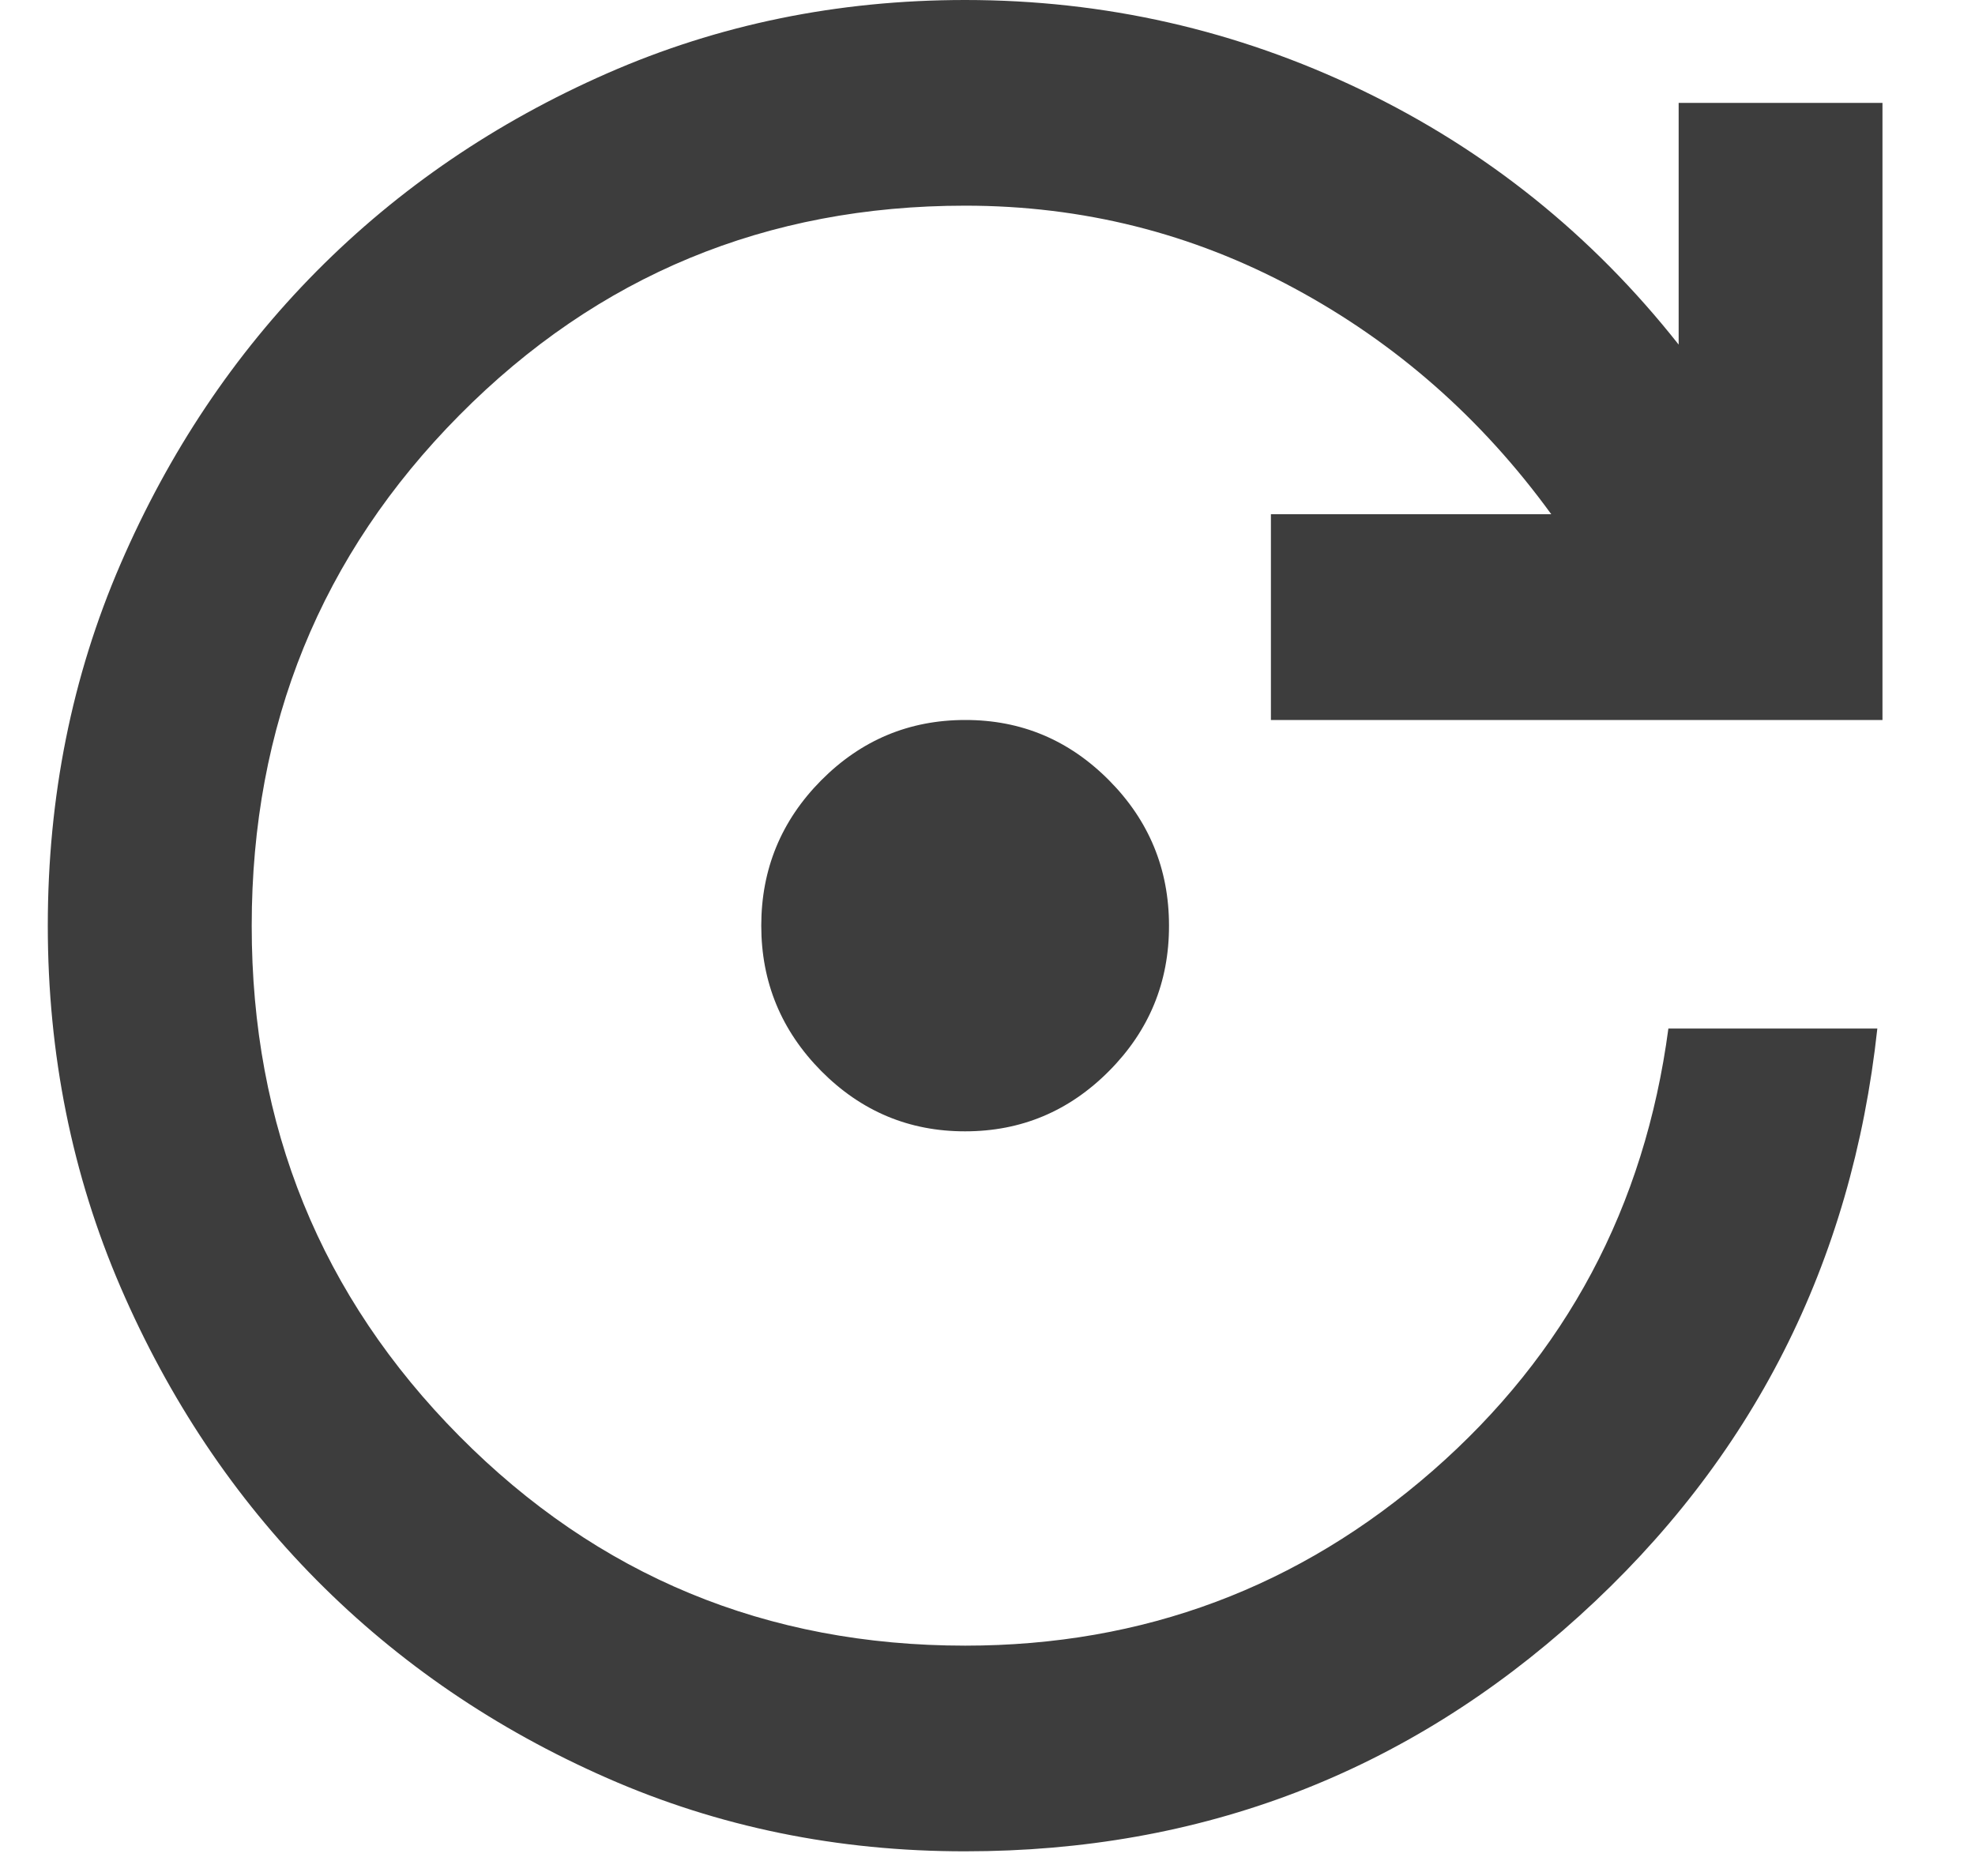 <svg width="20" height="19" viewBox="0 0 20 19" fill="none" xmlns="http://www.w3.org/2000/svg">
<path d="M9.774 11.458C10.341 11.458 10.827 11.254 11.232 10.846C11.637 10.438 11.839 9.947 11.838 9.375C11.838 8.802 11.636 8.311 11.231 7.903C10.826 7.495 10.341 7.291 9.774 7.292C9.206 7.292 8.72 7.496 8.315 7.904C7.911 8.312 7.709 8.803 7.709 9.375C7.709 9.948 7.912 10.438 8.316 10.847C8.721 11.255 9.207 11.459 9.774 11.458ZM9.774 18.75C12.165 18.75 14.238 17.956 15.992 16.367C17.747 14.778 18.753 12.794 19.011 10.417H16.895C16.655 12.222 15.859 13.715 14.508 14.896C13.157 16.076 11.579 16.667 9.774 16.667C7.761 16.667 6.053 15.959 4.651 14.544C3.249 13.129 2.548 11.406 2.549 9.375C2.549 7.344 3.25 5.62 4.652 4.205C6.054 2.79 7.762 2.083 9.774 2.083C10.961 2.083 12.07 2.361 13.102 2.917C14.134 3.472 15.003 4.236 15.709 5.208H12.87V7.292H19.063V1.042H16.999V3.49C16.121 2.378 15.05 1.519 13.786 0.911C12.521 0.304 11.184 0 9.774 0C8.483 0 7.275 0.248 6.148 0.743C5.021 1.238 4.04 1.906 3.206 2.747C2.372 3.589 1.71 4.579 1.219 5.716C0.728 6.852 0.484 8.072 0.484 9.375C0.484 10.677 0.73 11.897 1.22 13.034C1.711 14.172 2.373 15.162 3.206 16.003C4.041 16.845 5.021 17.513 6.148 18.008C7.274 18.503 8.483 18.751 9.774 18.75Z" fill="#3D3D3D"/>
</svg>
